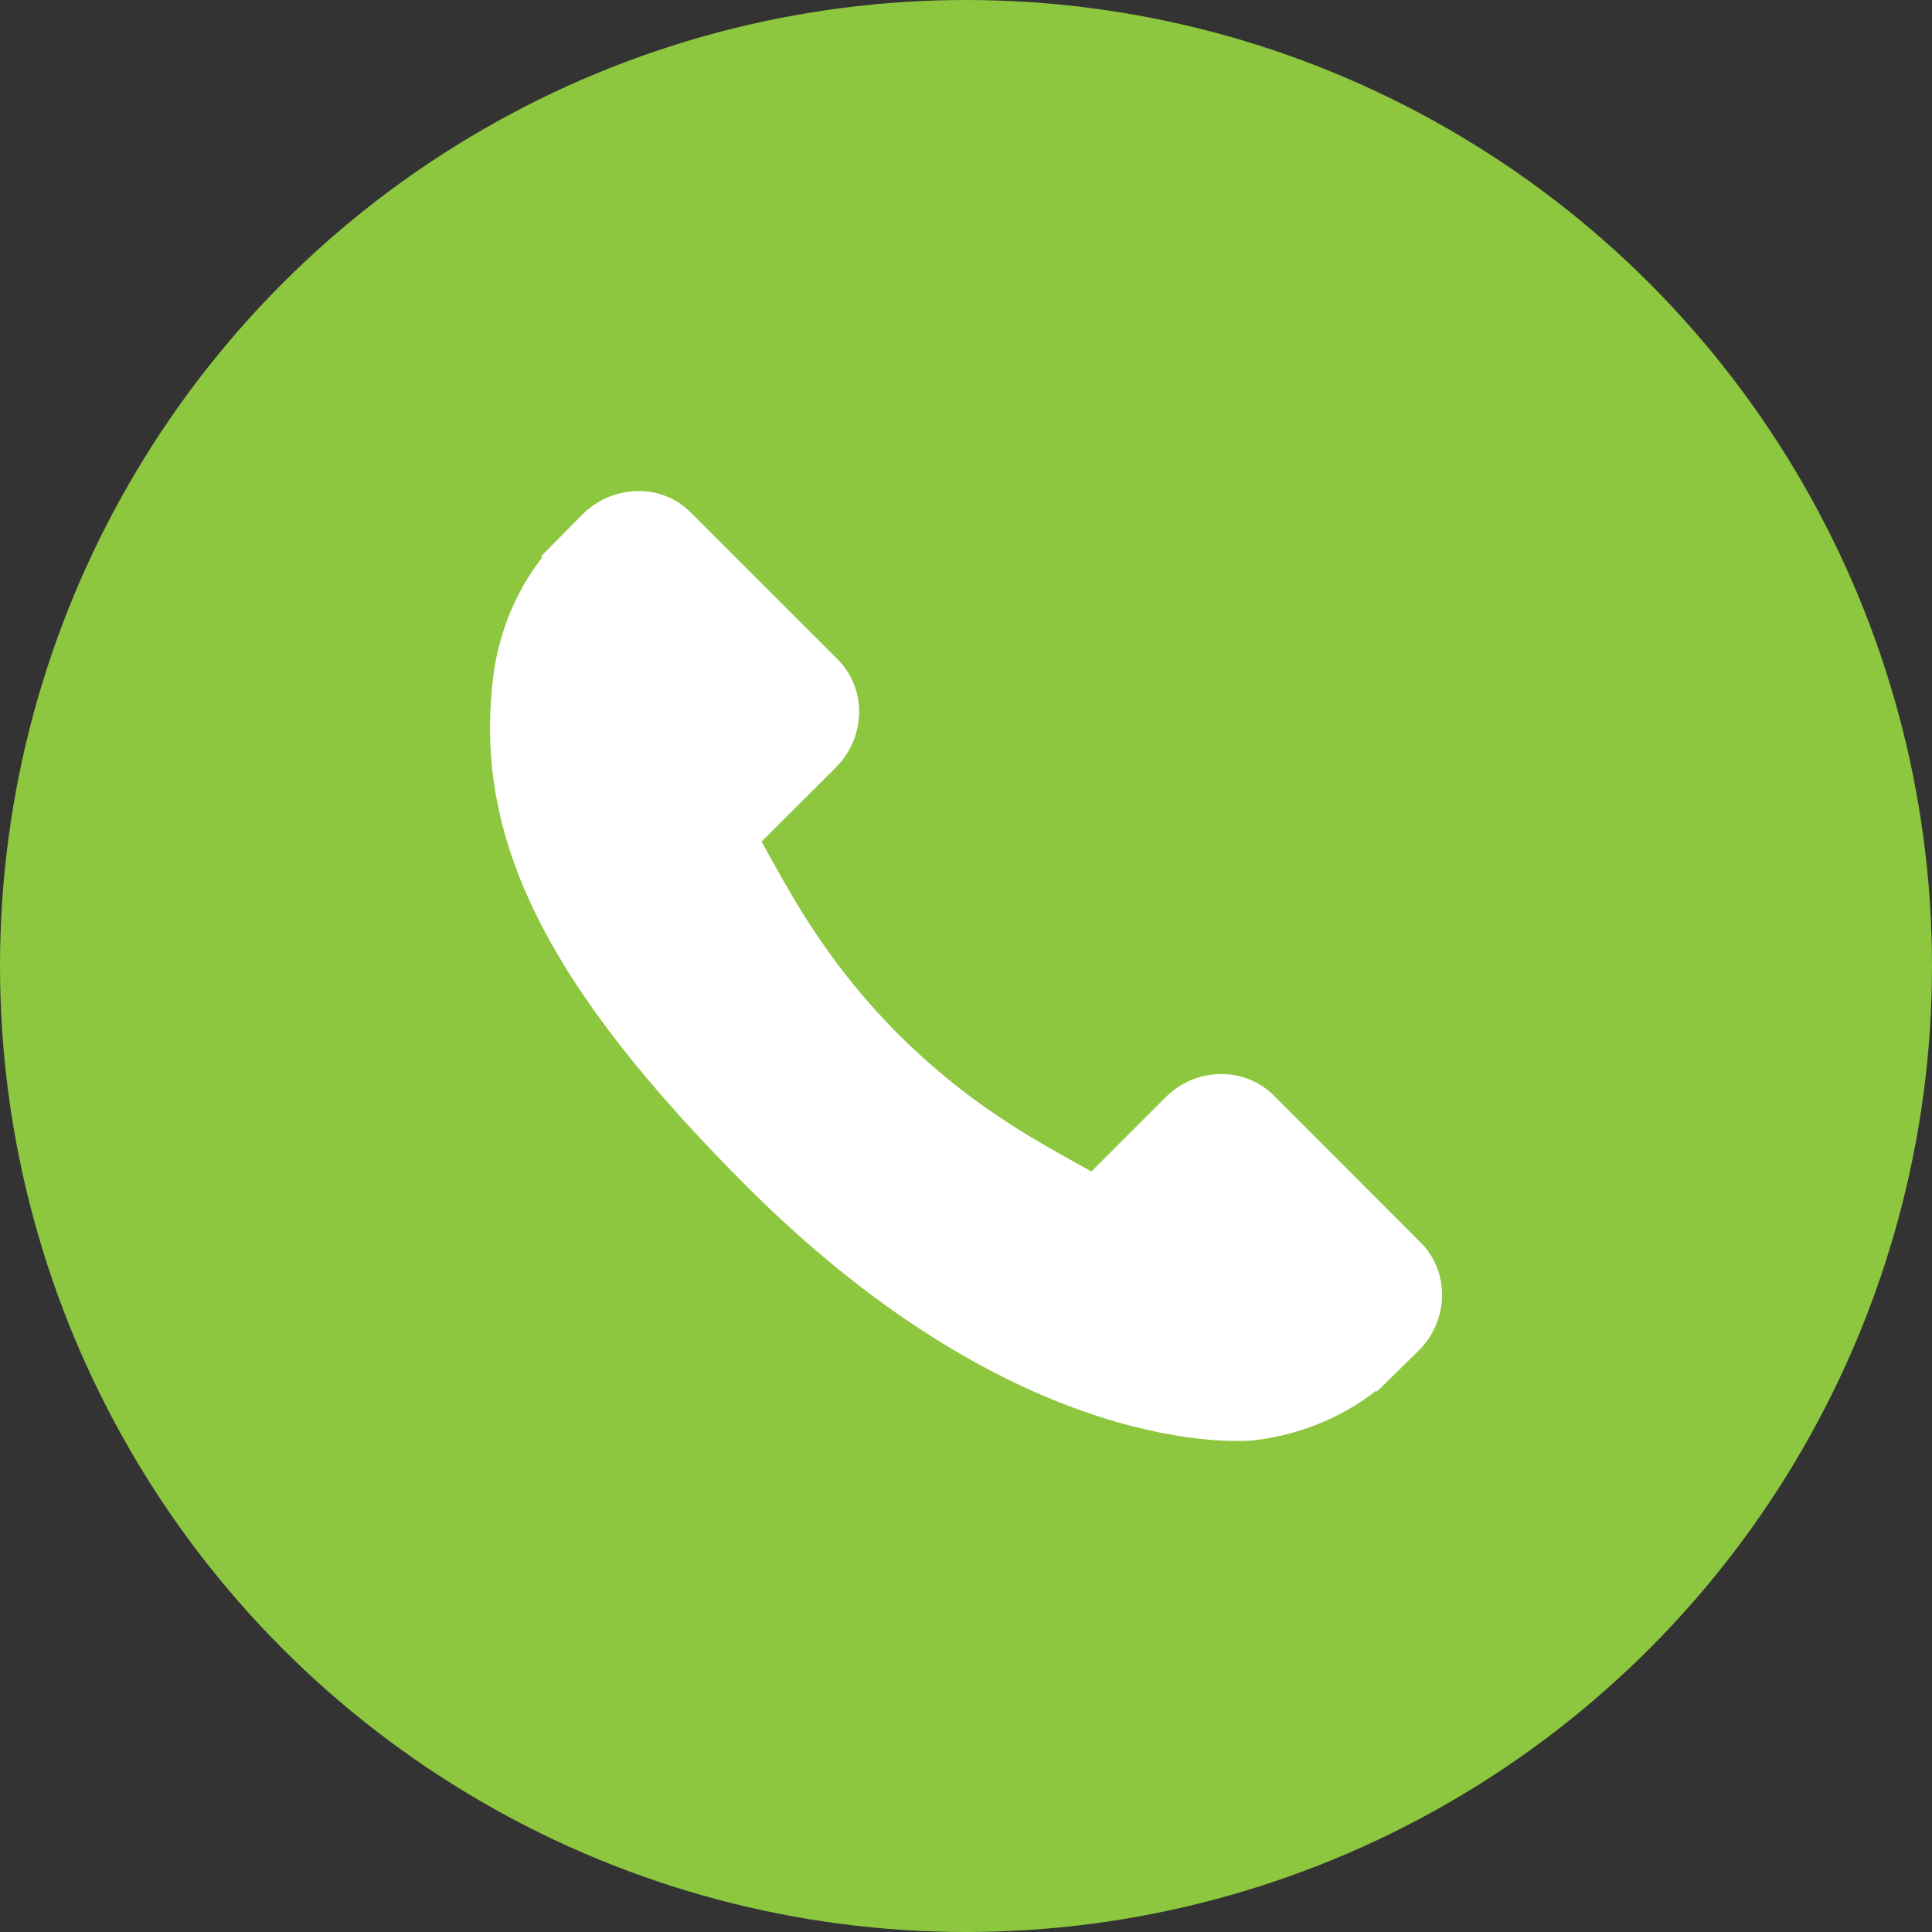 <?xml version="1.0" encoding="utf-8"?>
<!-- Generator: Adobe Illustrator 16.0.0, SVG Export Plug-In . SVG Version: 6.00 Build 0)  -->
<!DOCTYPE svg PUBLIC "-//W3C//DTD SVG 1.1//EN" "http://www.w3.org/Graphics/SVG/1.1/DTD/svg11.dtd">
<svg version="1.1" xmlns="http://www.w3.org/2000/svg" xmlns:xlink="http://www.w3.org/1999/xlink" x="0px" y="0px" width="20px"
	 height="20px" viewBox="0 0 20 20" enable-background="new 0 0 20 20" xml:space="preserve">
<rect x="0" y="0" width="20" height="20" fill="#333333" stroke="none"/>
<g id="Слой_2">
	<g>
		<circle fill="#8DC63F" cx="10" cy="10" r="10"/>
		<path fill="#FFFFFF" d="M14.706,12.862l-1.521-1.523c-0.305-0.302-0.806-0.293-1.12,0.021l-0.767,0.767
			c-0.047-0.026-0.098-0.054-0.151-0.084c-0.484-0.269-1.146-0.636-1.845-1.334c-0.699-0.7-1.067-1.364-1.336-1.848
			C7.938,8.81,7.91,8.76,7.884,8.712l0.514-0.513l0.254-0.253c0.314-0.315,0.323-0.816,0.021-1.119L7.149,5.304
			C6.848,5.001,6.346,5.011,6.03,5.325L5.603,5.757l0.011,0.011C5.471,5.952,5.35,6.164,5.26,6.392
			C5.178,6.609,5.127,6.817,5.104,7.024c-0.202,1.667,0.56,3.189,2.625,5.256c2.857,2.855,5.16,2.641,5.259,2.629
			c0.217-0.026,0.424-0.077,0.636-0.159c0.226-0.088,0.438-0.209,0.62-0.352l0.009,0.008l0.435-0.426
			C15,13.667,15.01,13.165,14.706,12.862L14.706,12.862z M14.706,12.862"/>
	</g>
</g>
<g id="Слой_1" display="none" opacity="0.75">
</g>
</svg>
